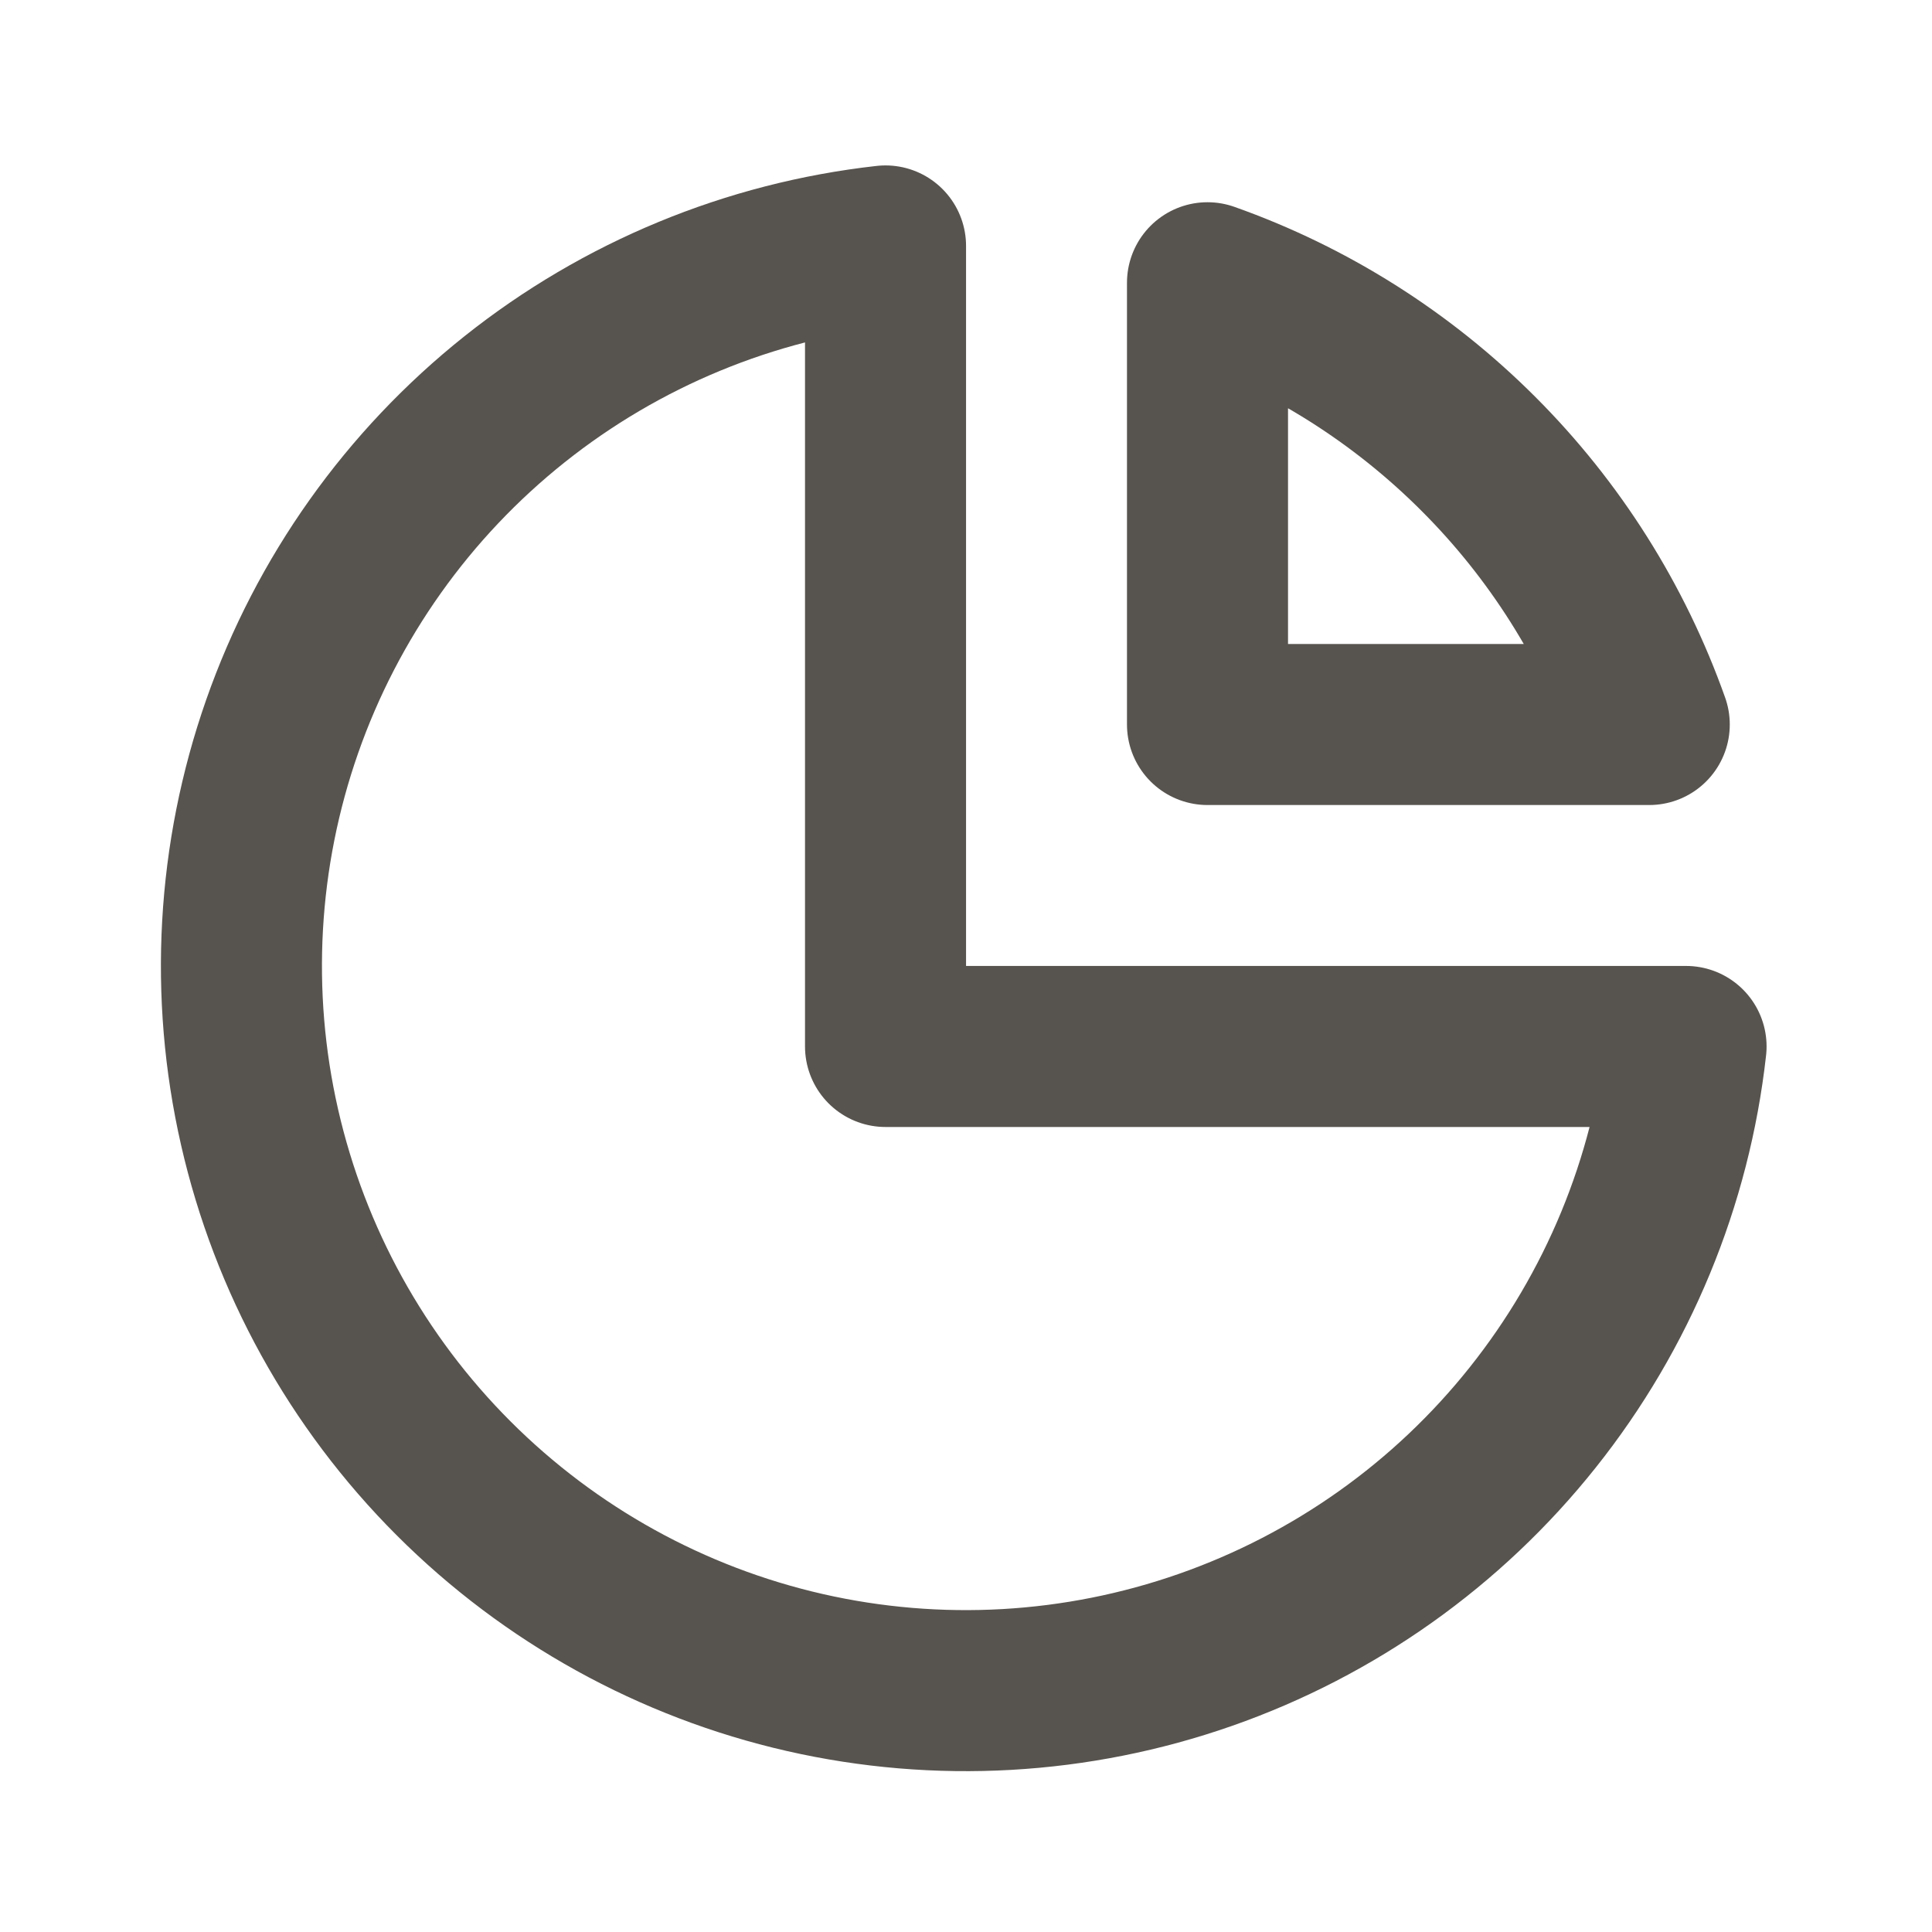 <svg width="20" height="20" viewBox="0 0 20 20" fill="none" xmlns="http://www.w3.org/2000/svg">
<path d="M9.167 2.546C7.763 2.703 6.432 3.253 5.327 4.133C4.222 5.013 3.388 6.187 2.921 7.52C2.454 8.853 2.373 10.291 2.687 11.668C3.001 13.045 3.697 14.305 4.696 15.304C5.695 16.303 6.955 17 8.332 17.314C9.71 17.628 11.147 17.546 12.48 17.079C13.813 16.612 14.988 15.778 15.867 14.673C16.747 13.568 17.297 12.237 17.454 10.833H9.167V2.546Z" stroke="#57534E" stroke-width="1.667" stroke-linecap="round" stroke-linejoin="round"/>
<path d="M17.073 7.5H12.5V2.927C13.555 3.301 14.512 3.906 15.303 4.697C16.095 5.488 16.699 6.446 17.073 7.5Z" stroke="#57534E" stroke-width="1.667" stroke-linecap="round" stroke-linejoin="round"/>
</svg>
